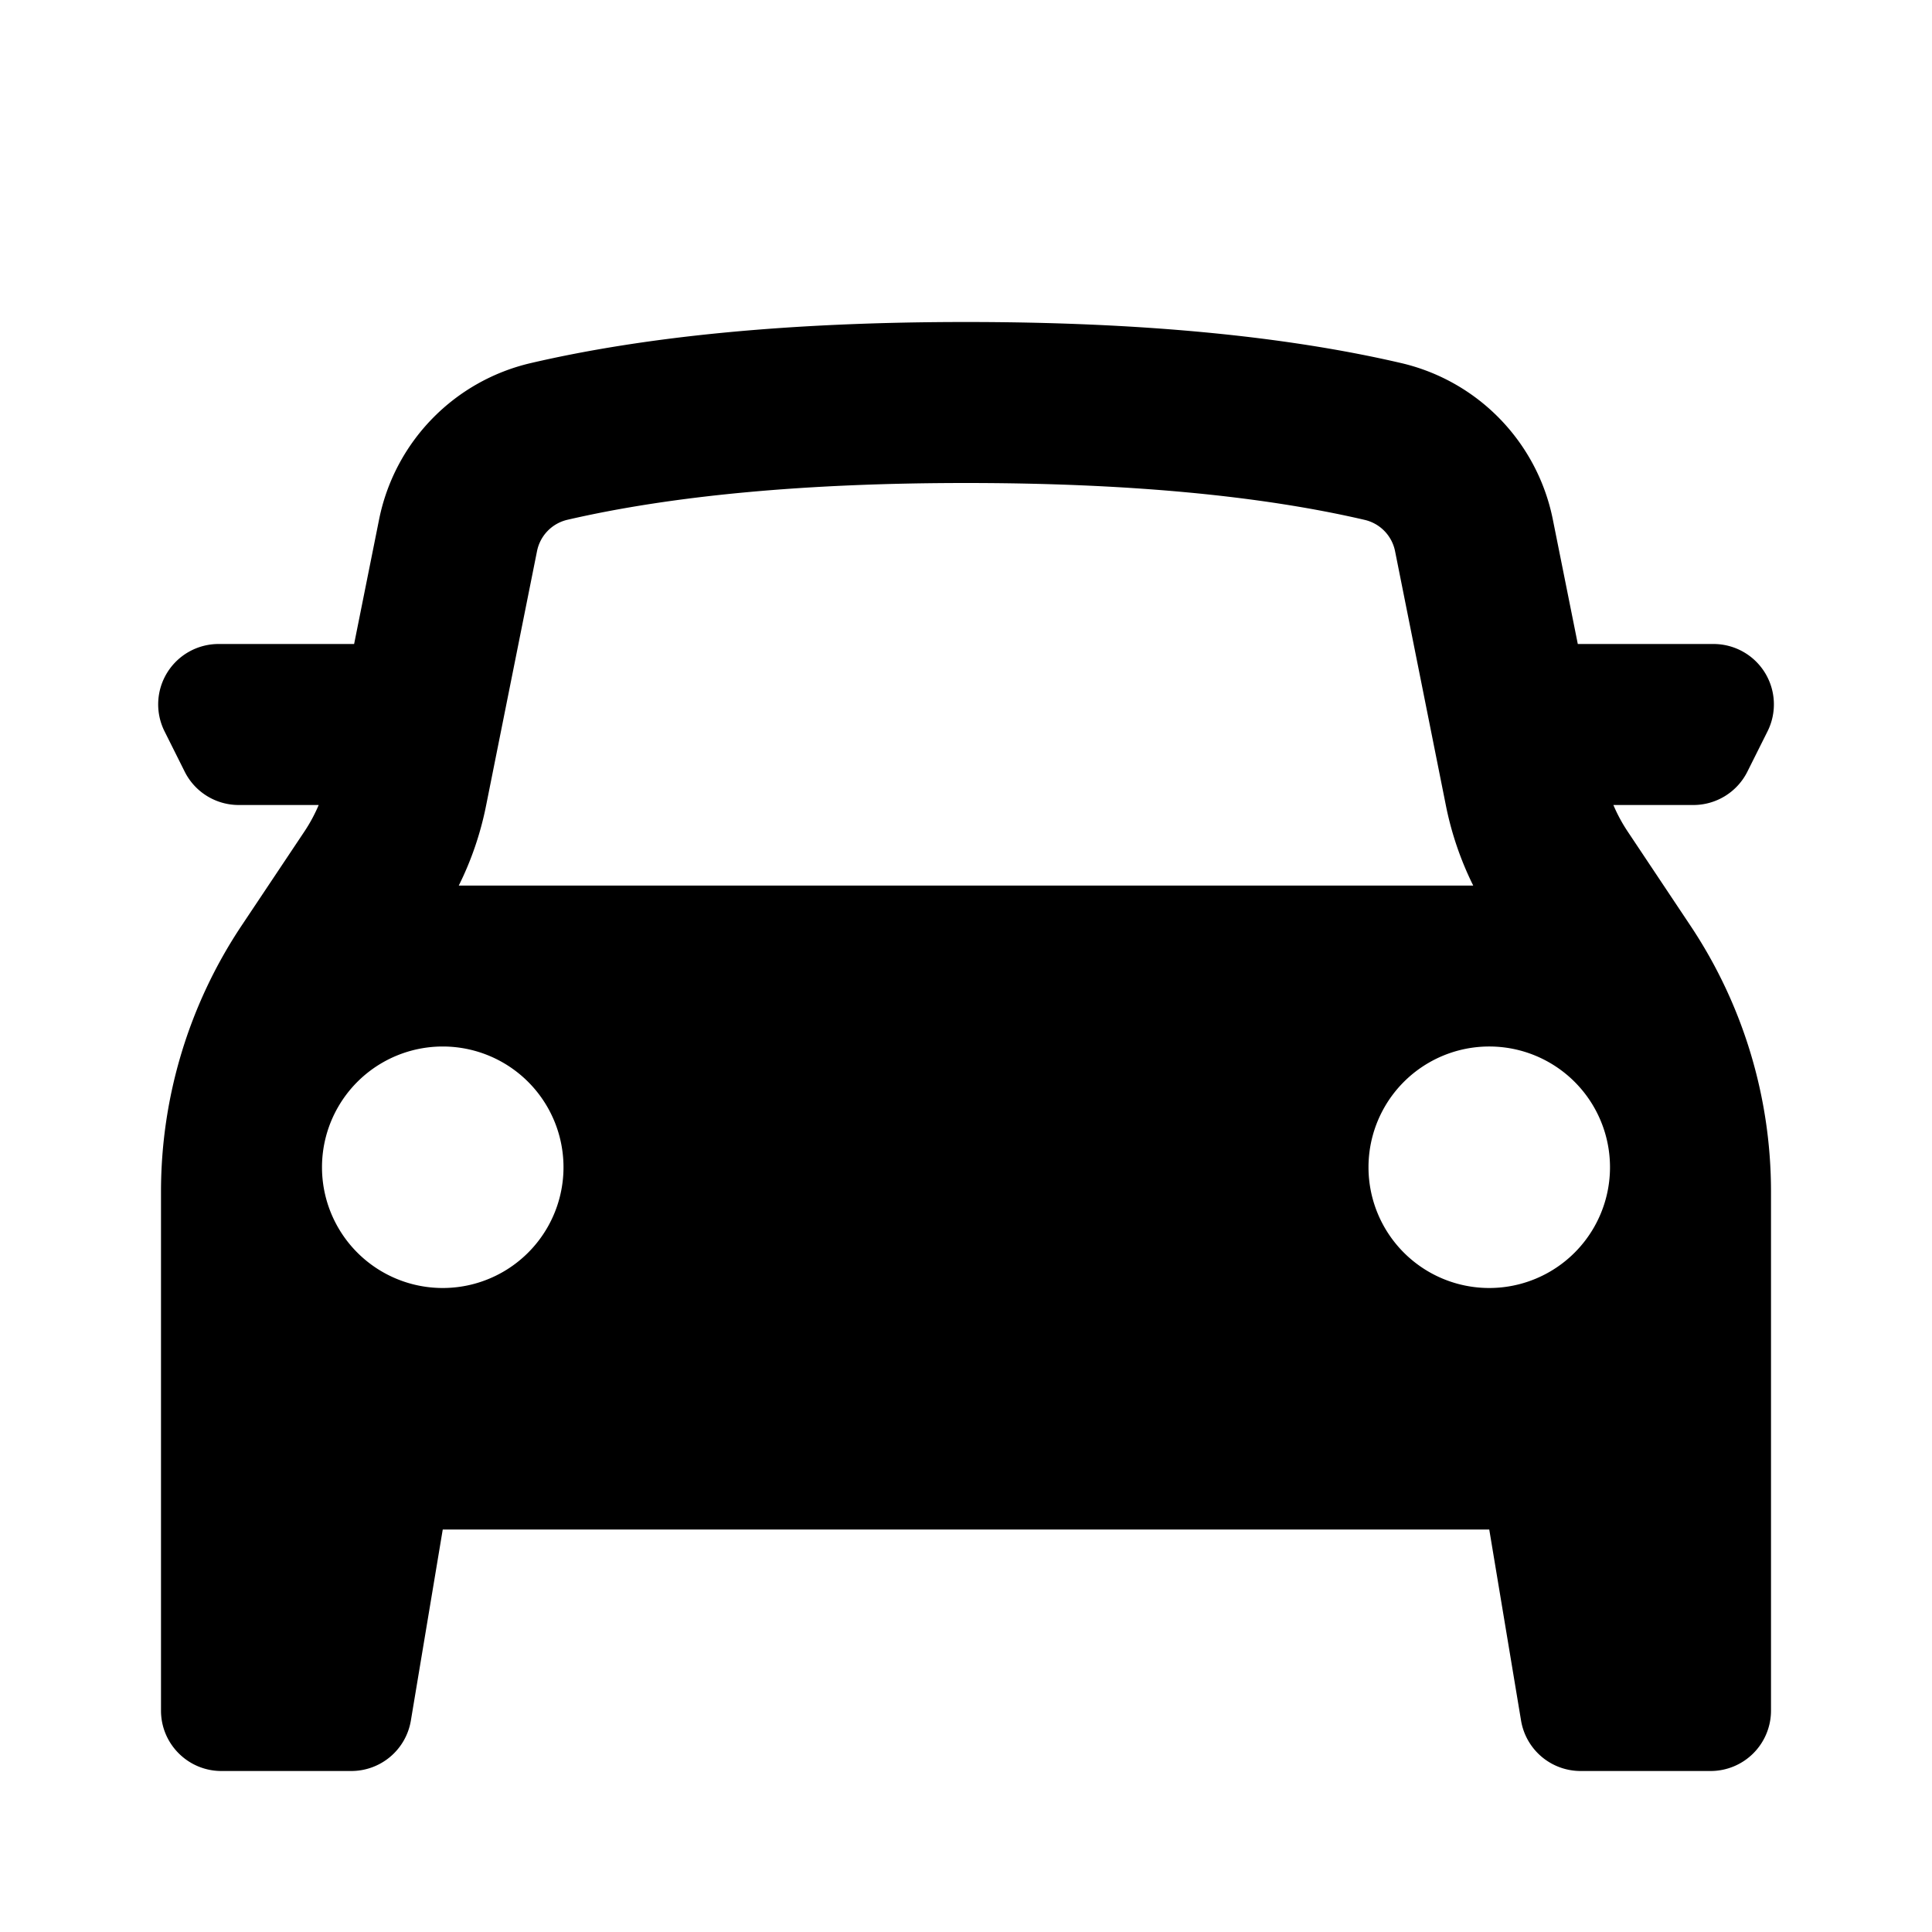 <?xml version="1.0" encoding="utf-8"?><!-- Uploaded to: SVG Repo, www.svgrepo.com, Generator: SVG Repo Mixer Tools -->
<svg fill="none" height="800px" viewBox="0 0 24 24" width="800px"
    xmlns="http://www.w3.org/2000/svg">
    <path clip-rule="evenodd"
        d="M2 14.803v6.447c0 .414.336.75.75.75h1.614a.75.75 0 0 0 .74-.627L5.5 19h13l.395 2.373a.75.75 0 0 0 .74.627h1.615a.75.75 0 0 0 .75-.75v-6.447a5.954 5.954 0 0 0-1-3.303l-.78-1.17a1.994 1.994 0 0 1-.178-.33h.994a.75.75 0 0 0 .671-.415l.25-.5A.75.75 0 0 0 21.287 8H19.6l-.31-1.546a2.5 2.5 0 0 0-1.885-1.944C15.943 4.17 14.141 4 12 4c-2.142 0-3.943.17-5.405.51a2.5 2.5 0 0 0-1.886 1.944L4.399 8H2.714a.75.75 0 0 0-.67 1.085l.25.5a.75.75 0 0 0 .67.415h.995a1.999 1.999 0 0 1-.178.33L3 11.5c-.652.978-1 2.127-1 3.303zm15.961-4.799a4 4 0 0 0 .34.997H5.699c.157-.315.271-.65.34-.997l.632-3.157a.5.5 0 0 1 .377-.39C8.346 6.157 10 6 12 6c2 0 3.654.156 4.952.458a.5.5 0 0 1 .378.389l.631 3.157zM5.5 16a1.5 1.5 0 1 0 0-3 1.5 1.5 0 0 0 0 3zM20 14.5a1.5 1.5 0 1 1-3 0 1.5 1.5 0 0 1 3 0z"
        fill="#000000" fill-rule="evenodd" />
</svg>